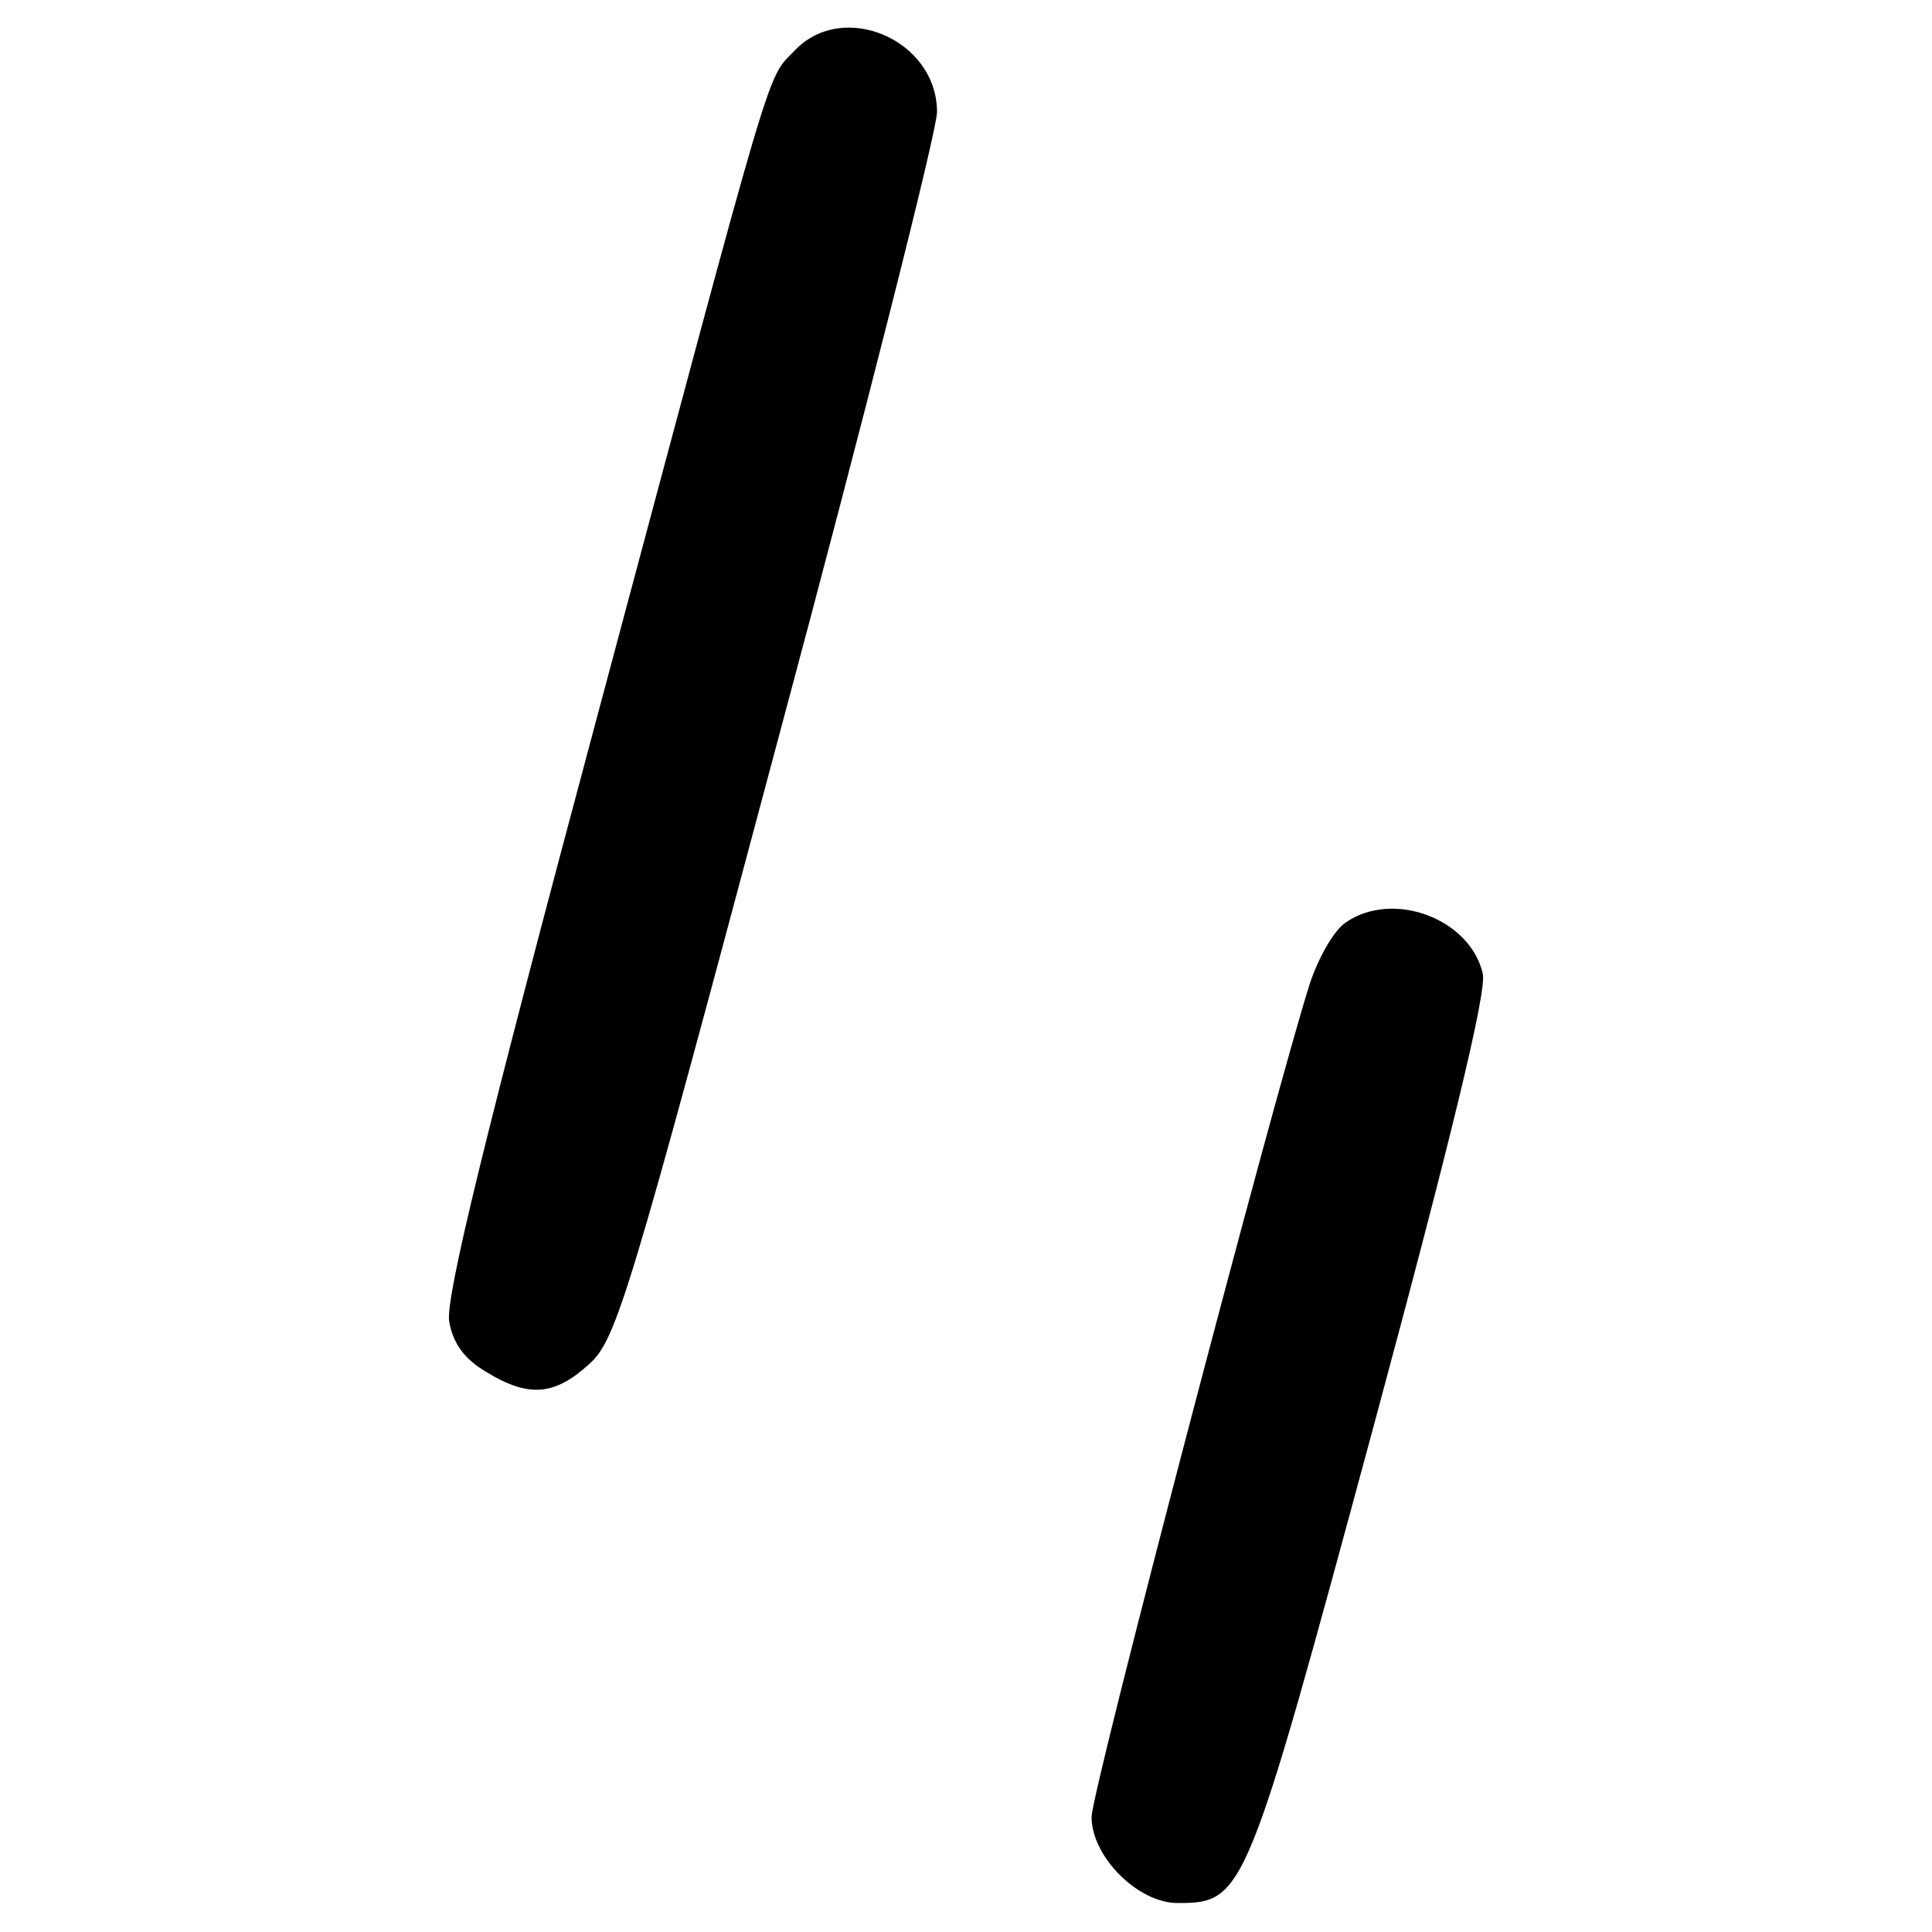 <?xml version="1.0" standalone="no"?>
<!DOCTYPE svg PUBLIC "-//W3C//DTD SVG 20010904//EN"
 "http://www.w3.org/TR/2001/REC-SVG-20010904/DTD/svg10.dtd">
<svg version="1.0" xmlns="http://www.w3.org/2000/svg"
 width="200pt" height="200pt" viewBox="0 0 200 200"
 preserveAspectRatio="xMidYMid meet">

<g transform="translate(0,200) scale(0.1,-0.1)"
fill="#000000" stroke="none">
<path d="M822 1947 c-29 -30 -19 2 -202 -682 -119 -444 -159 -609 -155 -633 4
-23 16 -39 38 -52 44 -27 71 -25 107 8 28 25 41 68 195 645 91 339 165 632
165 651 0 75 -98 117 -148 63z"/>
<path d="M1393 1045 c-12 -8 -28 -36 -37 -63 -37 -116 -226 -836 -226 -863 0
-41 48 -89 89 -89 69 0 71 6 202 490 82 304 118 453 114 472 -13 57 -93 87
-142 53z"/>
</g>
</svg>
